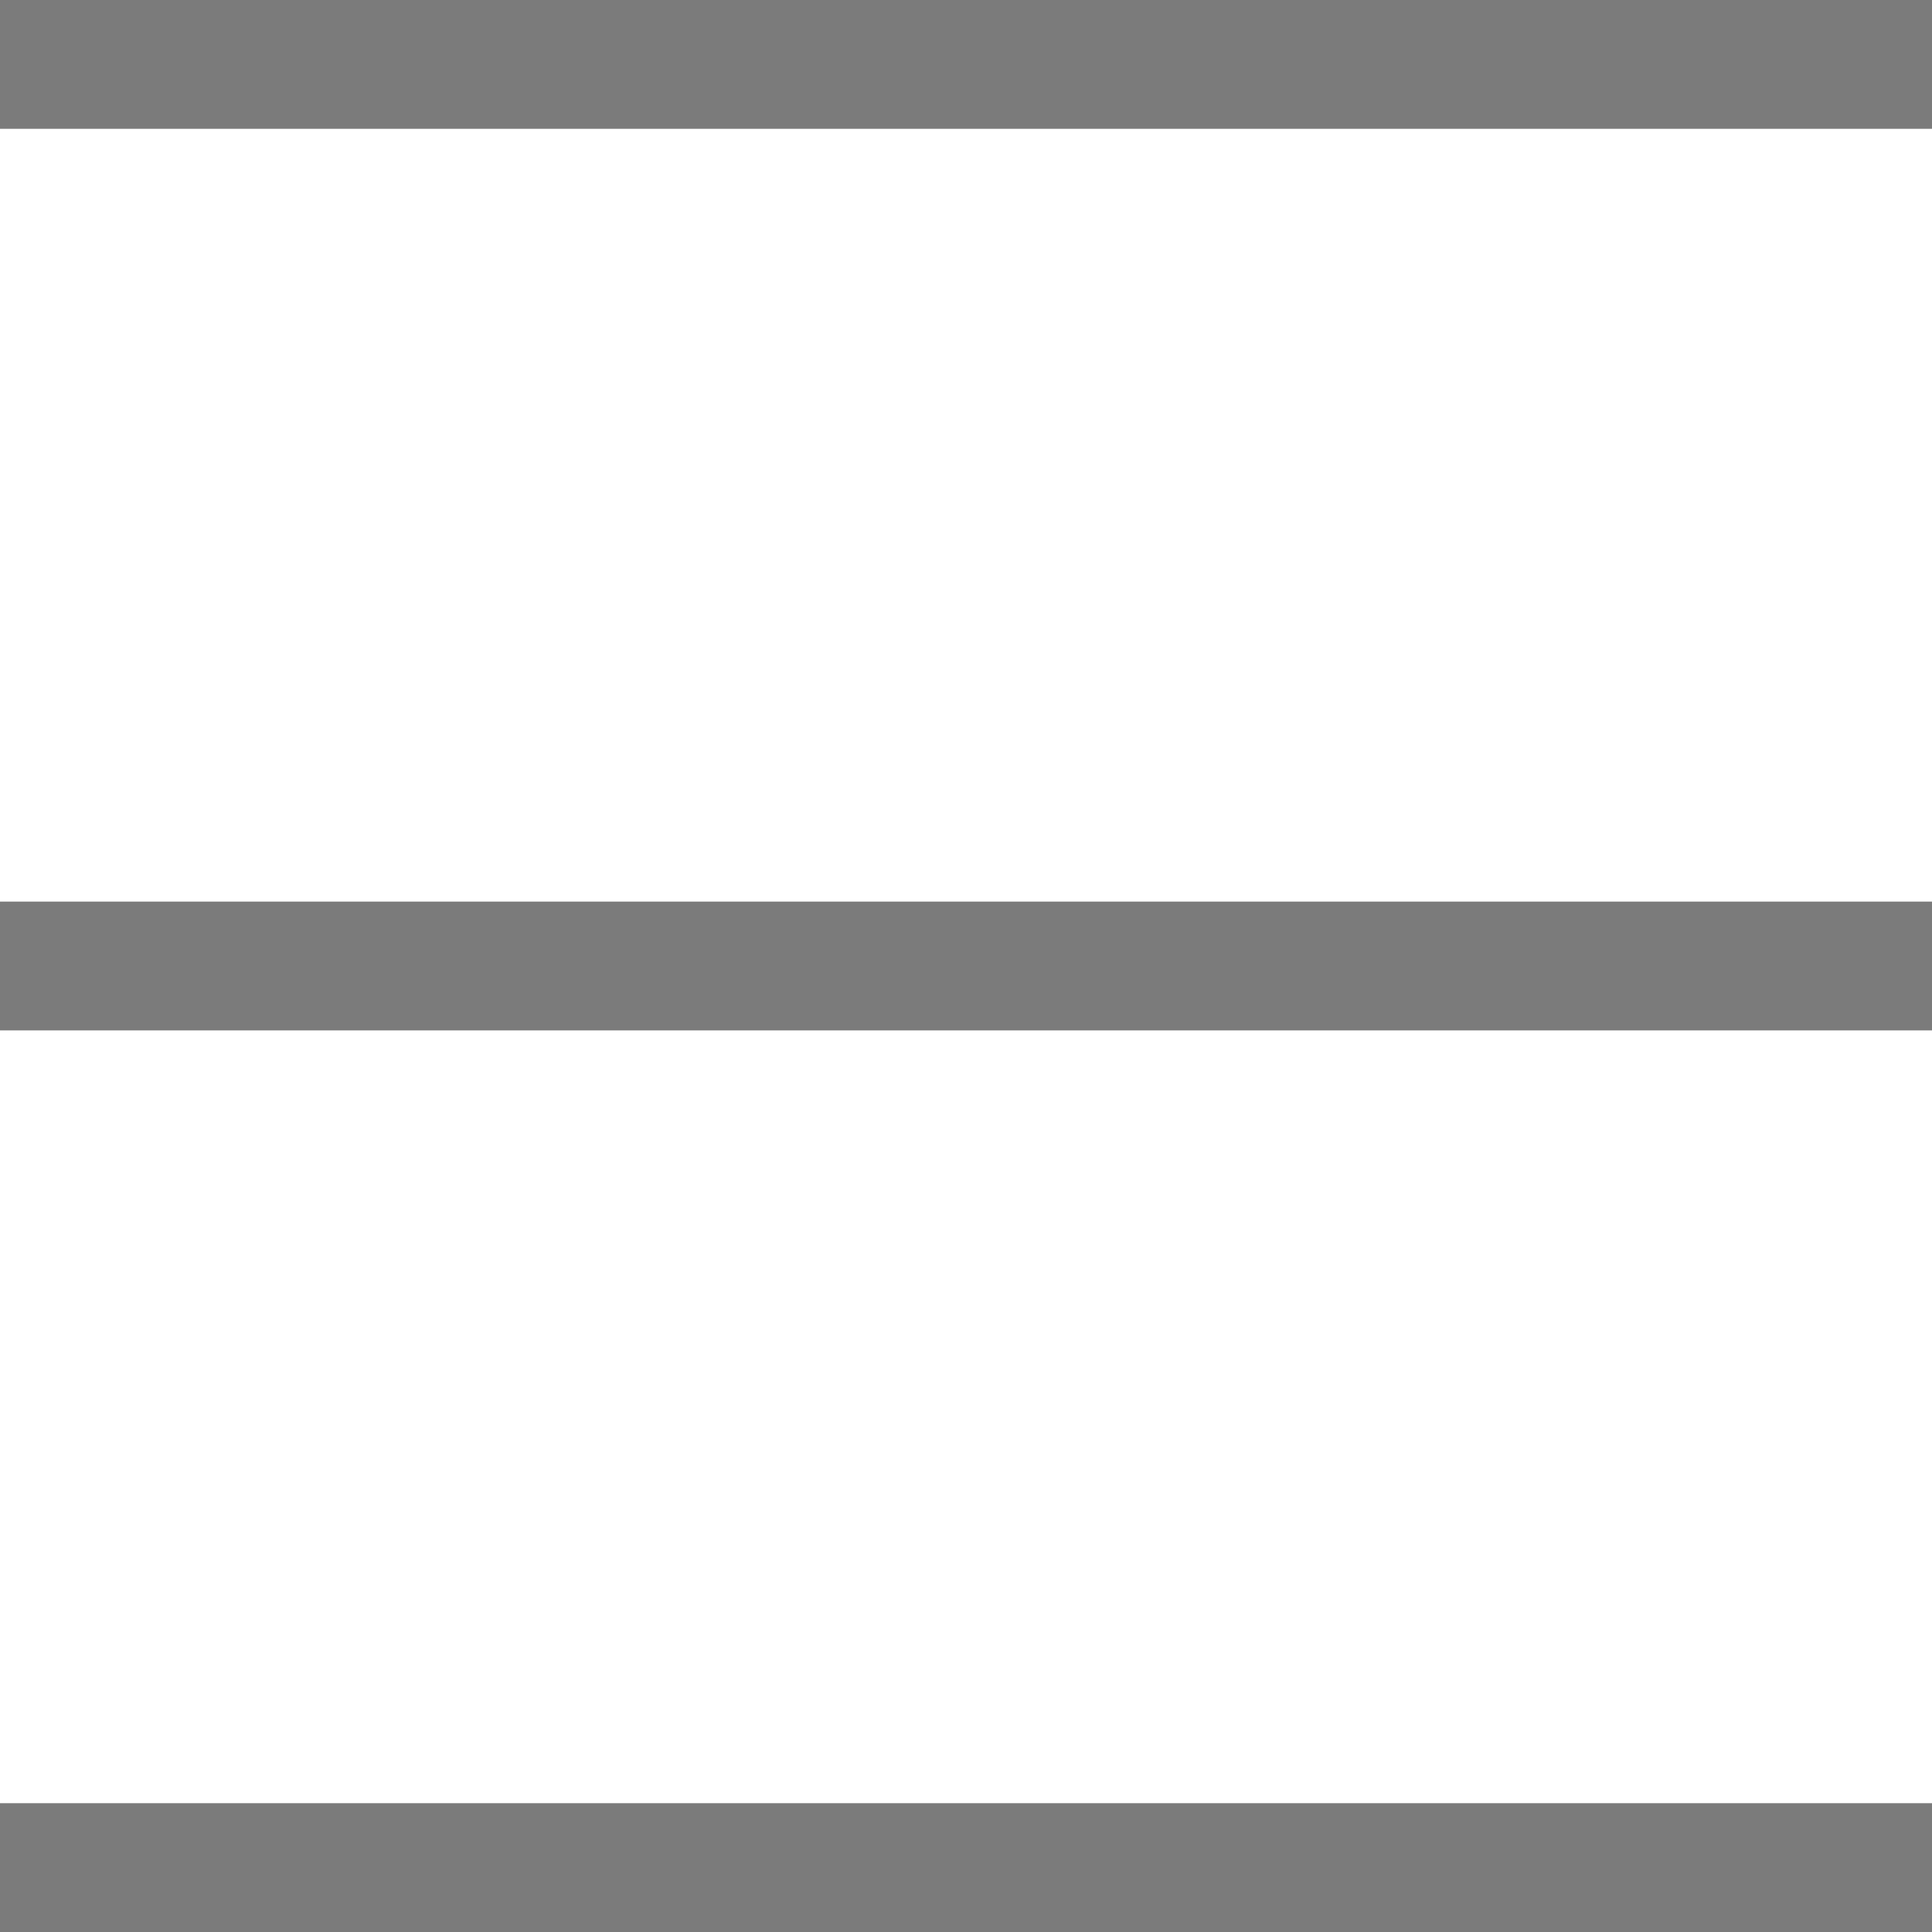 <svg width="15" height="15" viewBox="0 0 15 15" fill="none" xmlns="http://www.w3.org/2000/svg">
<rect width="15" height="1" fill="#232323" fill-opacity="0.6"/>
<rect y="7" width="15" height="1" fill="#232323" fill-opacity="0.6"/>
<rect y="14" width="15" height="1" fill="#232323" fill-opacity="0.6"/>
</svg>
